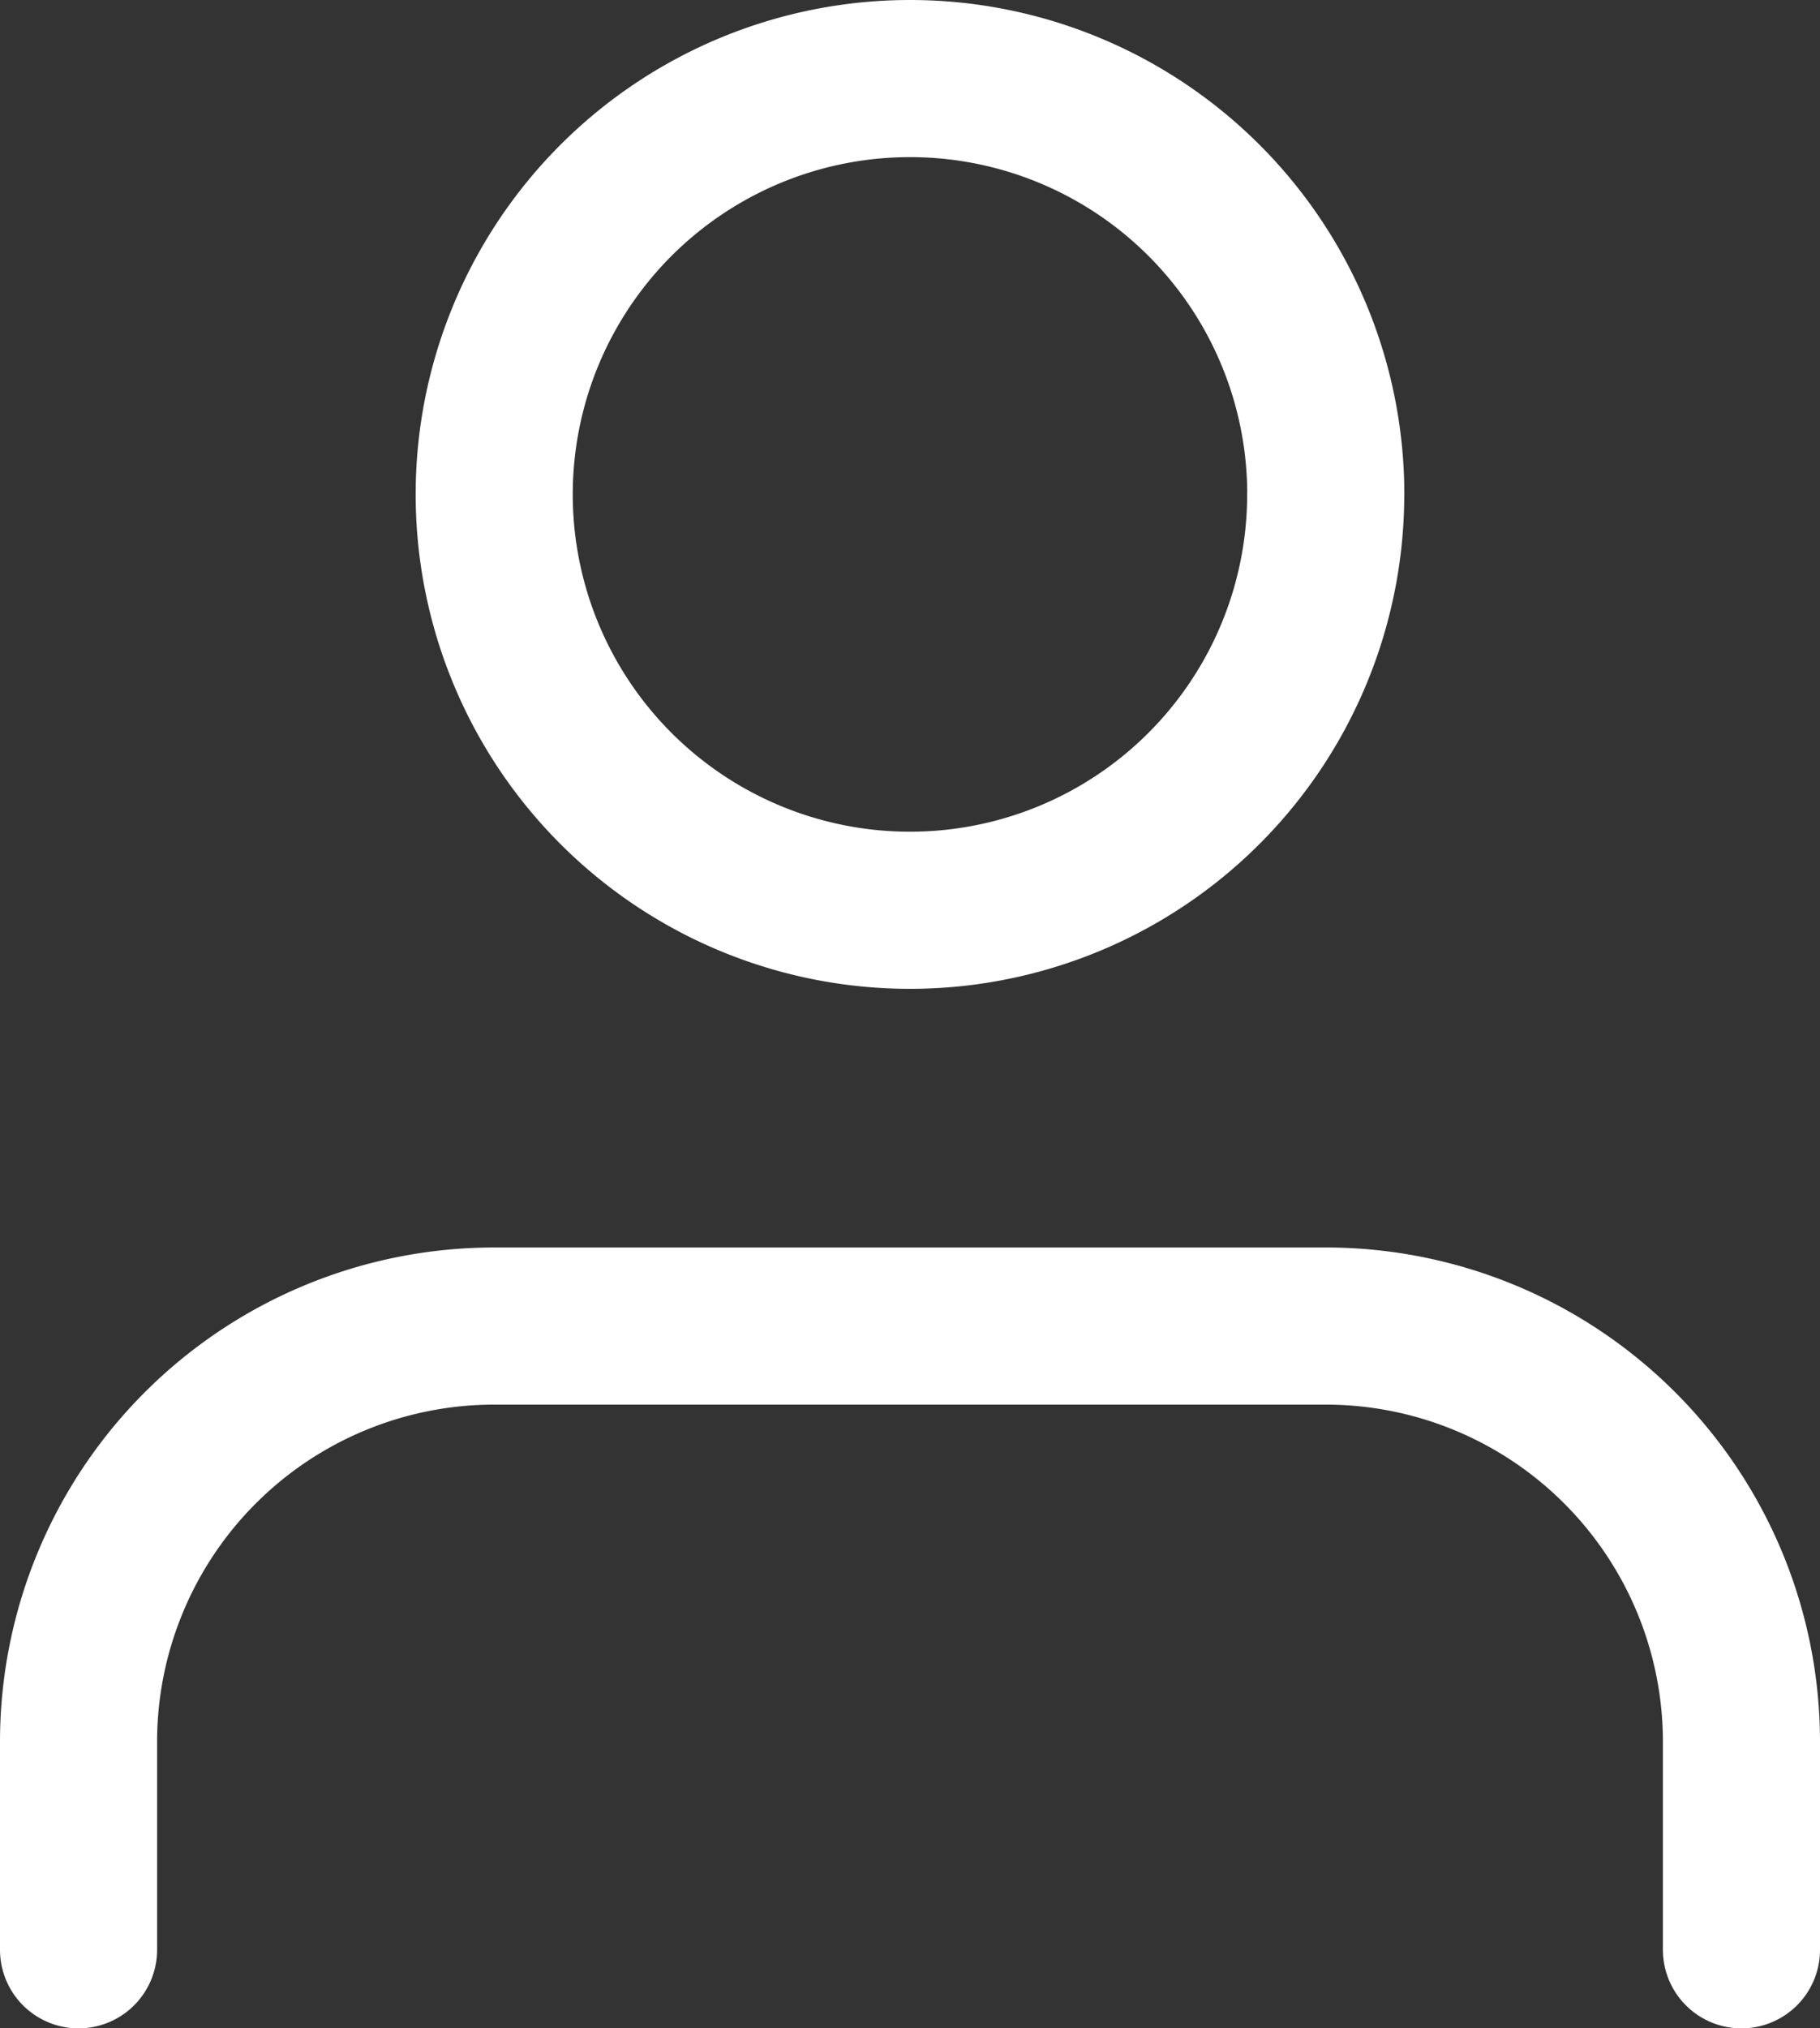 <svg xmlns="http://www.w3.org/2000/svg" width="23.171" height="25.817" fill="none" stroke="#fff" stroke-linecap="round" stroke-linejoin="round" stroke-width="2px">
    <rect width="100%" height="100%" fill="#333333" stroke="none"/>
    <defs>
      <style>
        .a{}
      </style>
    </defs>
    <path class="a" d="M22.171 24.817v-2.646a5.293 5.293 0 00-5.293-5.293H6.293A5.293 5.293 0 001 22.171v2.646M16.878 6.293A5.293 5.293 0 1111.586 1a5.293 5.293 0 015.293 5.293z"/>
  </svg>